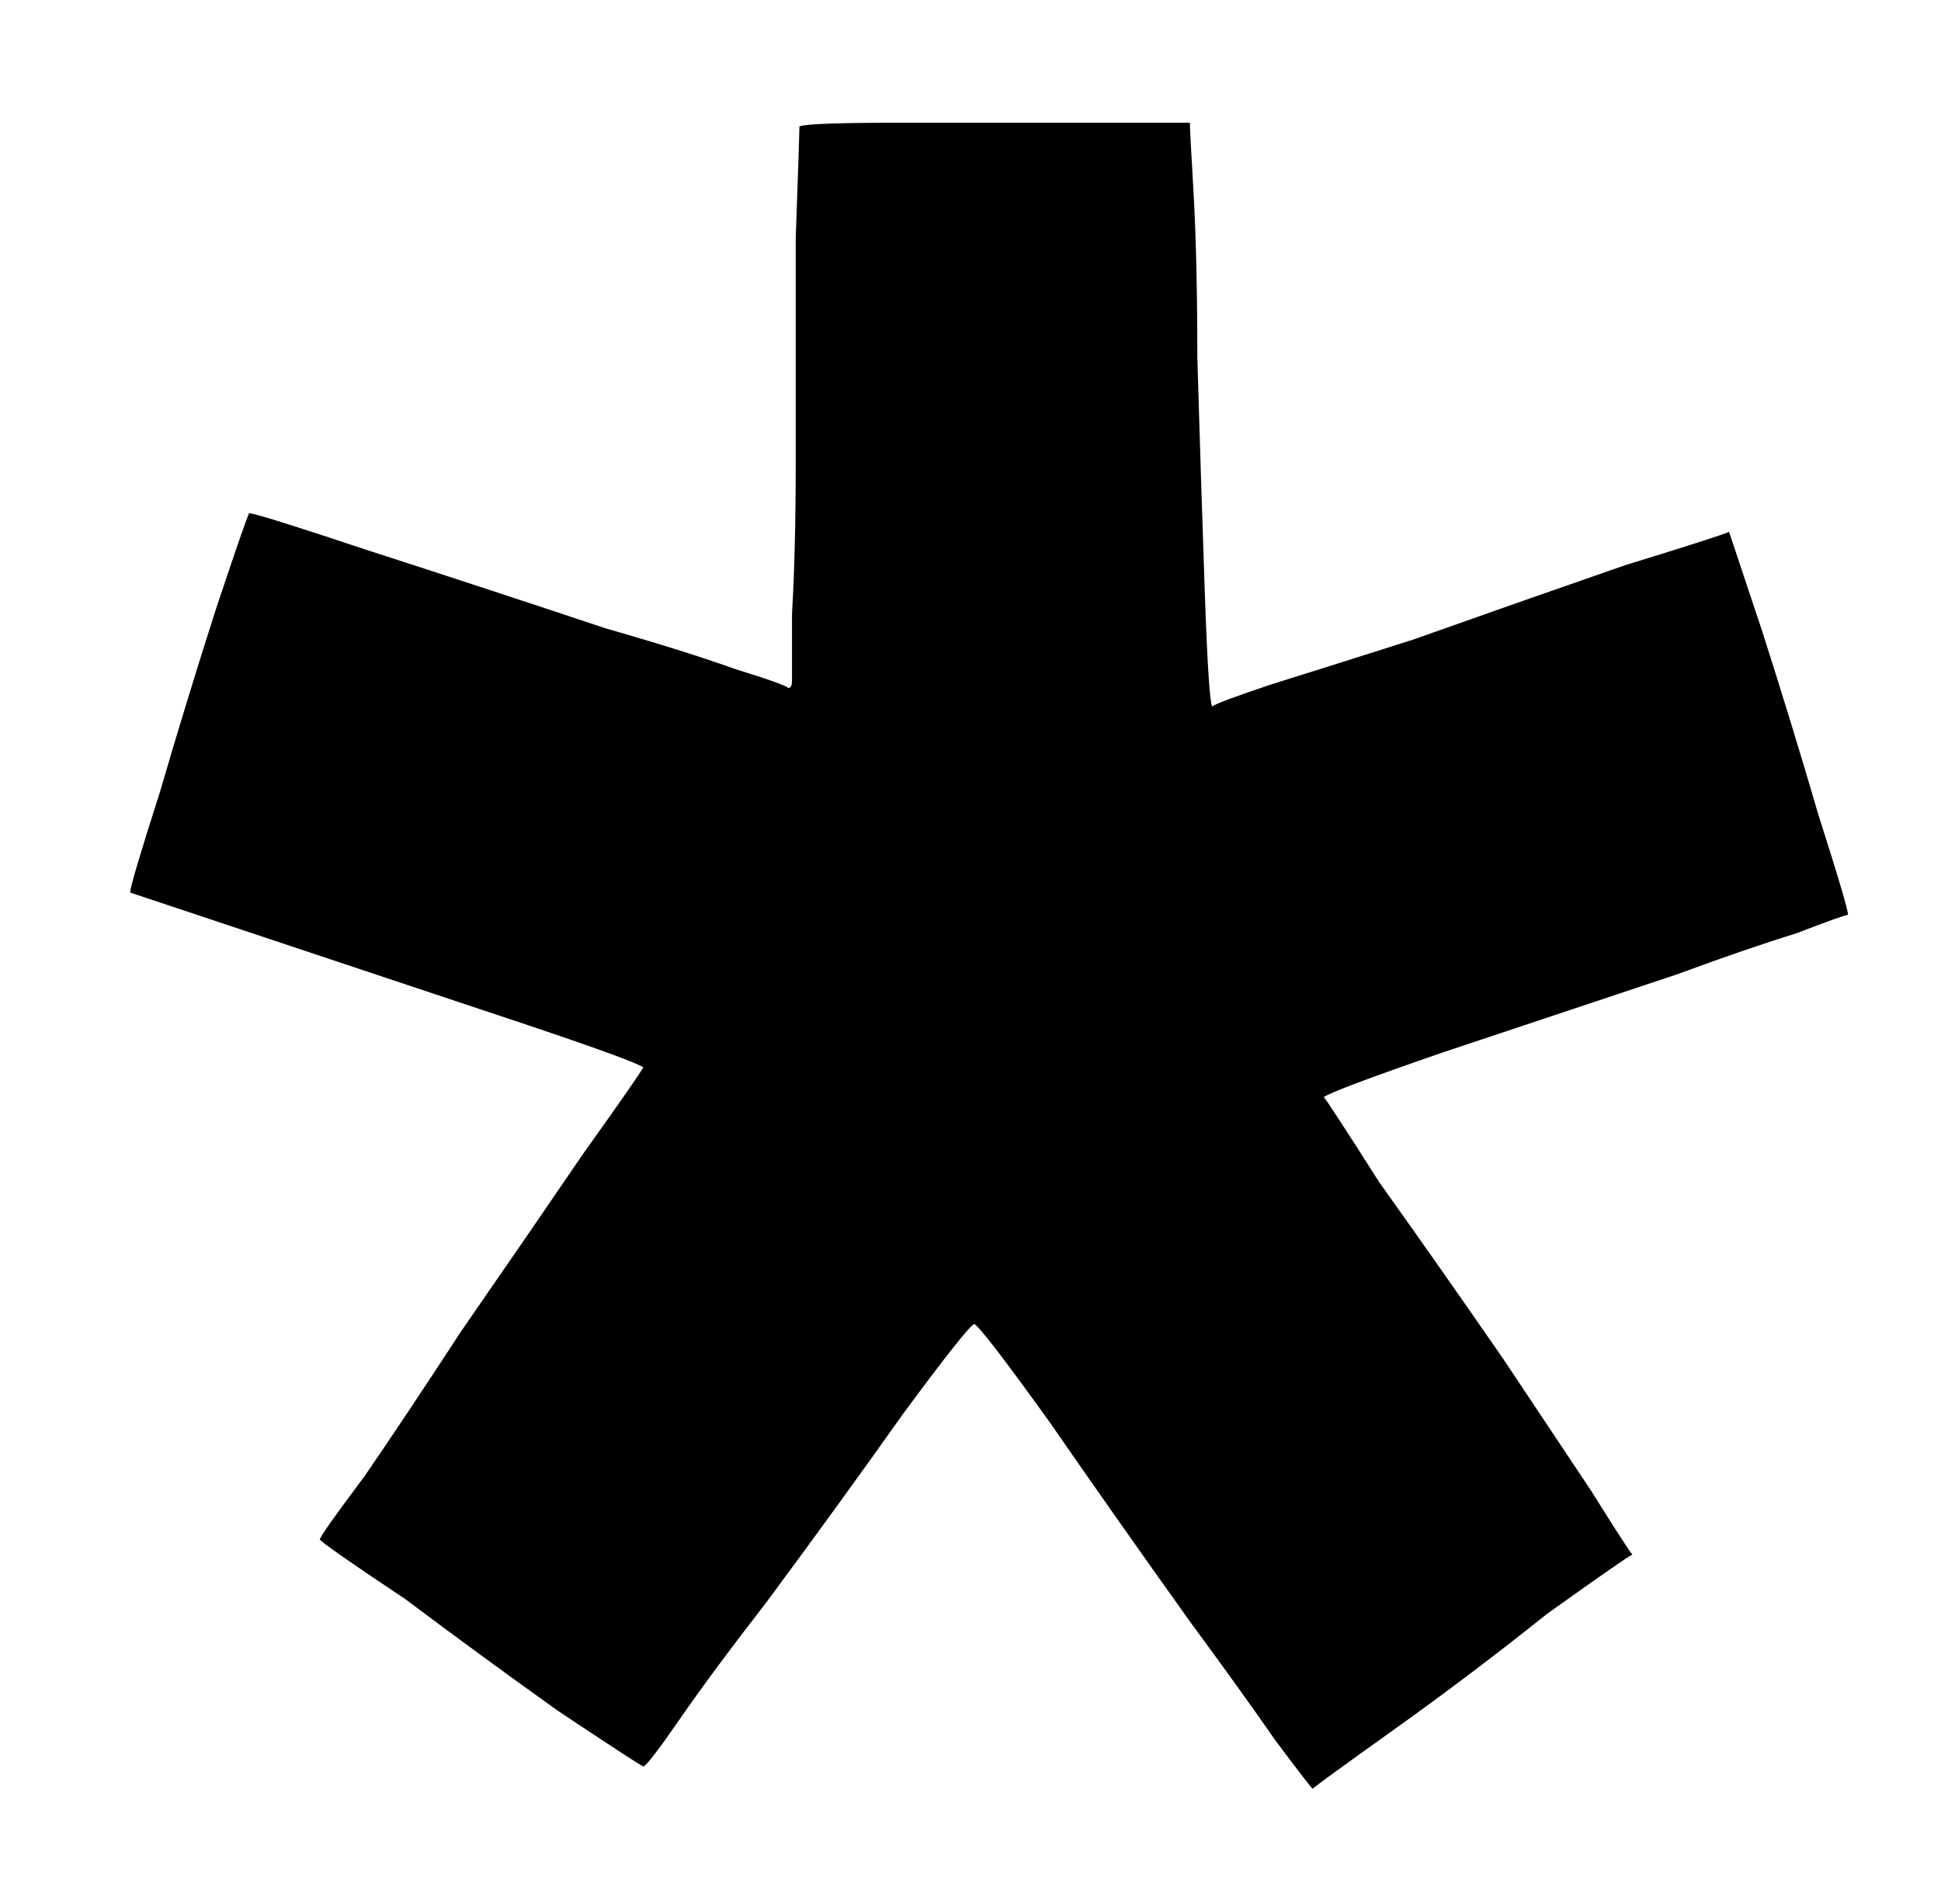 <?xml version="1.0" standalone="no"?>
<!DOCTYPE svg PUBLIC "-//W3C//DTD SVG 1.1//EN" "http://www.w3.org/Graphics/SVG/1.1/DTD/svg11.dtd" >
<svg xmlns="http://www.w3.org/2000/svg" xmlns:xlink="http://www.w3.org/1999/xlink" version="1.1" viewBox="-10 -40 522 512">
   <path fill="currentColor"
d="M252 316q-2 1 -19 24v0v0q-17 24 -37 51v0v0q-14 18 -23 31v0v0q-9 13 -10 13q-2 -1 -23 -15q-21 -15 -41 -30q-21 -14 -23 -16q0 -1 12 -17q11 -16 26 -39q18 -26 33 -48q15 -21 16 -23q-3 -2 -36 -13l-66 -22l-36 -12q0 -2 8 -27q7 -24 15 -49q8 -24 9 -26q2 0 32 10
q31 10 64 21q21 6 35 11q13 4 14 5q1 0 1 -2v-18q1 -17 1 -41v-60q1 -28 1 -30q2 -1 27 -1h51h27q0 2 1 19q1 18 1 44q1 34 2 63t2 31q1 -1 16 -6q16 -5 38 -12q31 -11 57 -20q26 -8 28 -9l9 27q8 25 15 49q8 25 8 27q-1 0 -14 5q-13 4 -32 11l-63 21q-29 10 -32 12
q1 1 15 23q15 21 33 47l24 36q10 16 11 17q-2 1 -23 16q-20 16 -41 31t-22 16q-1 -1 -10 -13q-9 -13 -23 -32q-20 -28 -38 -54q-18 -25 -20 -26v0z" />
</svg>
